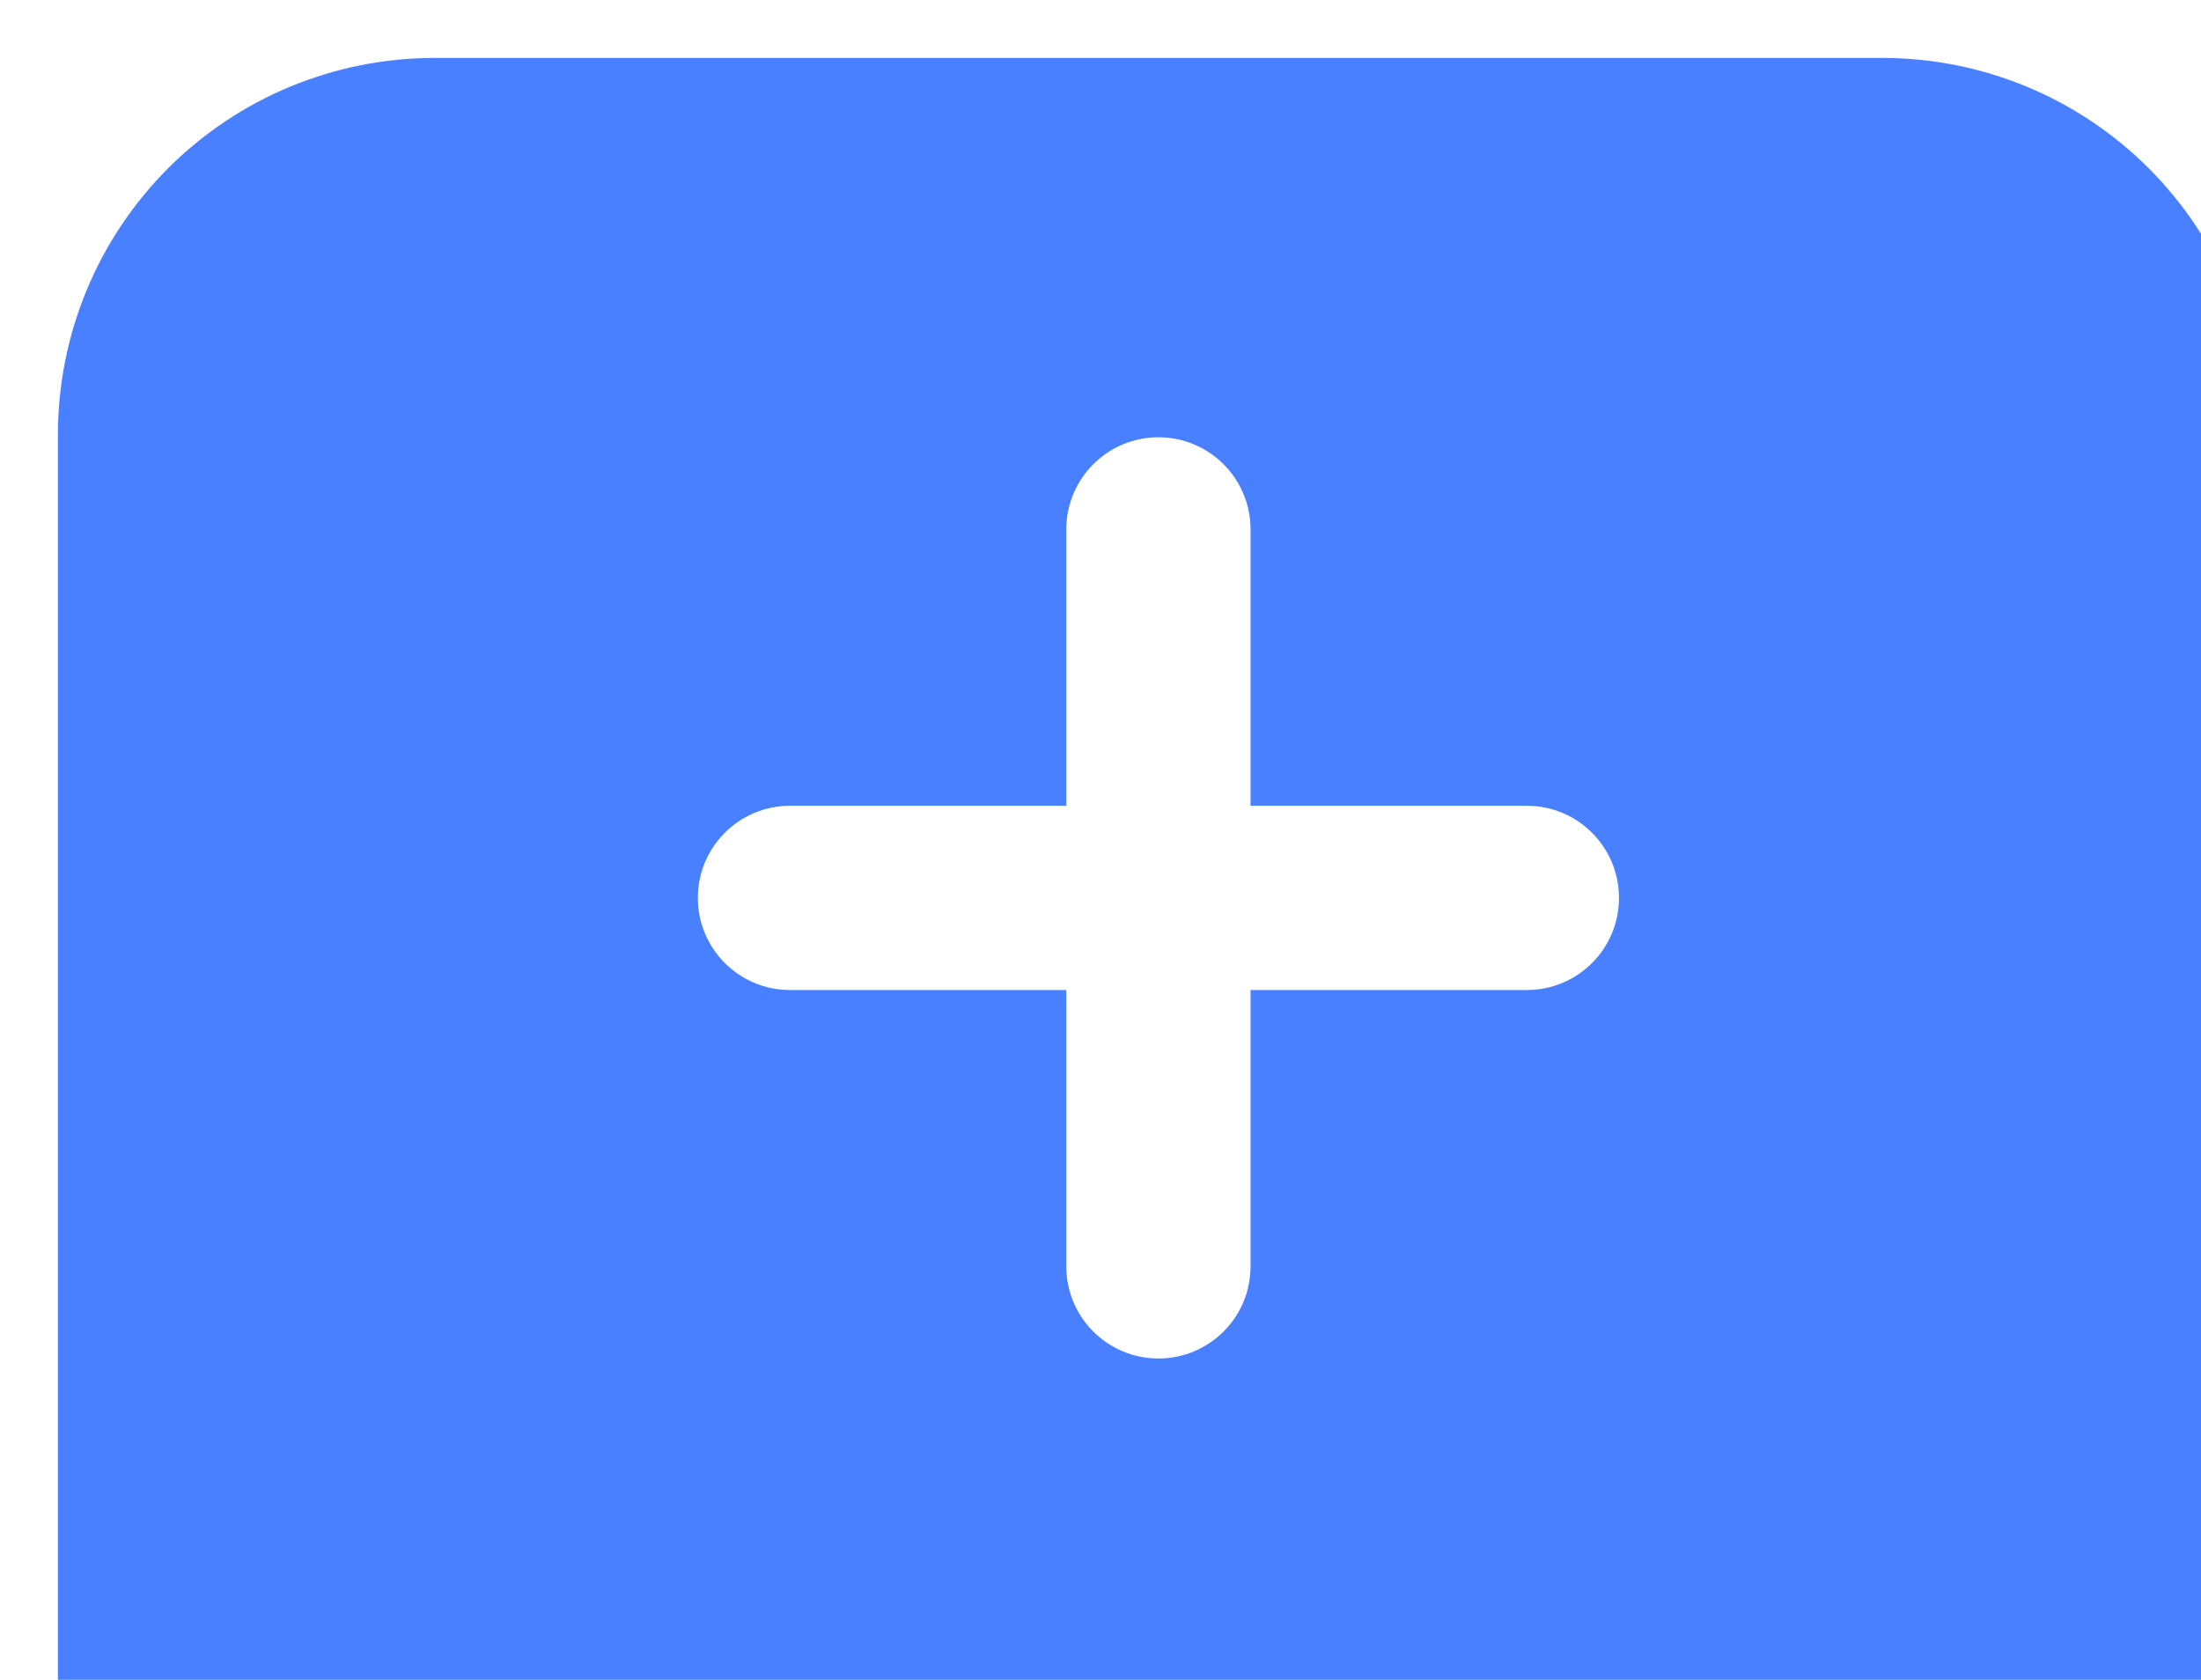 <?xml version="1.0" encoding="utf-8"?>
<svg width="76px" height="58px" viewBox="0 0 76 58" version="1.1" xmlns:xlink="http://www.w3.org/1999/xlink" xmlns="http://www.w3.org/2000/svg">
  <defs>
    <filter filterUnits="userSpaceOnUse" color-interpolation-filters="sRGB" id="filter_1">
      <feFlood flood-opacity="0" result="BackgroundImageFix" />
      <feColorMatrix in="SourceAlpha" type="matrix" values="0 0 0 0 0 0 0 0 0 0 0 0 0 0 0 0 0 0 127 0" />
      <feOffset dx="2" dy="2" />
      <feGaussianBlur stdDeviation="8" />
      <feColorMatrix type="matrix" values="0 0 0 0 0 0 0 0 0 0 0 0 0 0 0 0 0 0 0.502 0" />
      <feBlend mode="normal" in2="BackgroundImageFix" result="effect0_dropShadow" />
      <feBlend mode="normal" in="SourceGraphic" in2="effect0_dropShadow" result="shape" />
    </filter>
    <path d="M15.903 0C14.146 0 12.722 1.424 12.722 3.181L12.722 12.723L3.181 12.723C1.424 12.723 0 14.147 0 15.903C0 17.66 1.424 19.084 3.181 19.084L12.722 19.084L12.722 28.626C12.722 30.383 14.146 31.806 15.903 31.806C17.66 31.806 19.084 30.383 19.084 28.626L19.084 19.084L28.626 19.084C30.382 19.084 31.806 17.66 31.806 15.903C31.806 14.147 30.382 12.723 28.626 12.723L19.084 12.723L19.084 3.181C19.084 1.424 17.66 0 15.903 0Z" transform="translate(22.097 13.097)" id="path_1" />
    <clipPath id="mask_1">
      <use xlink:href="#path_1" />
    </clipPath>
  </defs>
  <g id="Add-Order">
    <g filter="url(#filter_1)">
      <g id="Add-Order">
        <path d="M12.999 0L63.001 0Q63.32 0 63.639 0.016Q63.958 0.031 64.275 0.063Q64.593 0.094 64.908 0.141Q65.224 0.188 65.537 0.25Q65.85 0.312 66.159 0.39Q66.469 0.467 66.774 0.56Q67.08 0.652 67.38 0.76Q67.681 0.867 67.975 0.989Q68.27 1.112 68.559 1.248Q68.847 1.384 69.129 1.535Q69.41 1.685 69.684 1.849Q69.957 2.013 70.223 2.191Q70.488 2.368 70.745 2.558Q71.001 2.748 71.248 2.951Q71.494 3.153 71.731 3.367Q71.967 3.582 72.193 3.807Q72.418 4.033 72.633 4.269Q72.847 4.506 73.049 4.753Q73.252 4.999 73.442 5.255Q73.632 5.512 73.809 5.777Q73.987 6.042 74.151 6.316Q74.315 6.59 74.465 6.871Q74.615 7.153 74.752 7.441Q74.888 7.73 75.01 8.024Q75.133 8.319 75.24 8.62Q75.348 8.92 75.44 9.226Q75.533 9.531 75.61 9.841Q75.688 10.15 75.75 10.463Q75.812 10.776 75.859 11.092Q75.906 11.407 75.937 11.725Q75.969 12.042 75.984 12.361Q76 12.68 76 12.999L76 58L0 58L0 12.999Q0 12.68 0.016 12.361Q0.031 12.042 0.063 11.725Q0.094 11.407 0.141 11.092Q0.188 10.776 0.25 10.463Q0.312 10.15 0.39 9.841Q0.467 9.531 0.56 9.226Q0.652 8.92 0.76 8.62Q0.867 8.319 0.989 8.024Q1.112 7.73 1.248 7.441Q1.384 7.153 1.535 6.871Q1.685 6.59 1.849 6.316Q2.013 6.042 2.191 5.777Q2.368 5.512 2.558 5.255Q2.748 4.999 2.951 4.753Q3.153 4.506 3.367 4.269Q3.582 4.033 3.807 3.807Q4.033 3.582 4.269 3.367Q4.506 3.153 4.753 2.951Q4.999 2.748 5.255 2.558Q5.512 2.368 5.777 2.191Q6.042 2.013 6.316 1.849Q6.59 1.685 6.871 1.535Q7.153 1.384 7.441 1.248Q7.73 1.112 8.024 0.989Q8.319 0.867 8.62 0.76Q8.92 0.652 9.226 0.56Q9.531 0.467 9.841 0.39Q10.15 0.312 10.463 0.25Q10.776 0.188 11.092 0.141Q11.407 0.094 11.725 0.063Q12.042 0.031 12.361 0.016Q12.68 0 12.999 0L12.999 0Z" id="Rectangle" fill="#4880FF" fill-rule="evenodd" stroke="none" />
        <path d="M15.903 0C14.146 0 12.722 1.424 12.722 3.181L12.722 12.723L3.181 12.723C1.424 12.723 0 14.147 0 15.903C0 17.66 1.424 19.084 3.181 19.084L12.722 19.084L12.722 28.626C12.722 30.383 14.146 31.806 15.903 31.806C17.66 31.806 19.084 30.383 19.084 28.626L19.084 19.084L28.626 19.084C30.382 19.084 31.806 17.66 31.806 15.903C31.806 14.147 30.382 12.723 28.626 12.723L19.084 12.723L19.084 3.181C19.084 1.424 17.66 0 15.903 0Z" transform="translate(22.097 13.097)" id="plus" fill="#FFFFFF" fill-rule="evenodd" stroke="none" />
      </g>
    </g>
  </g>
</svg>
